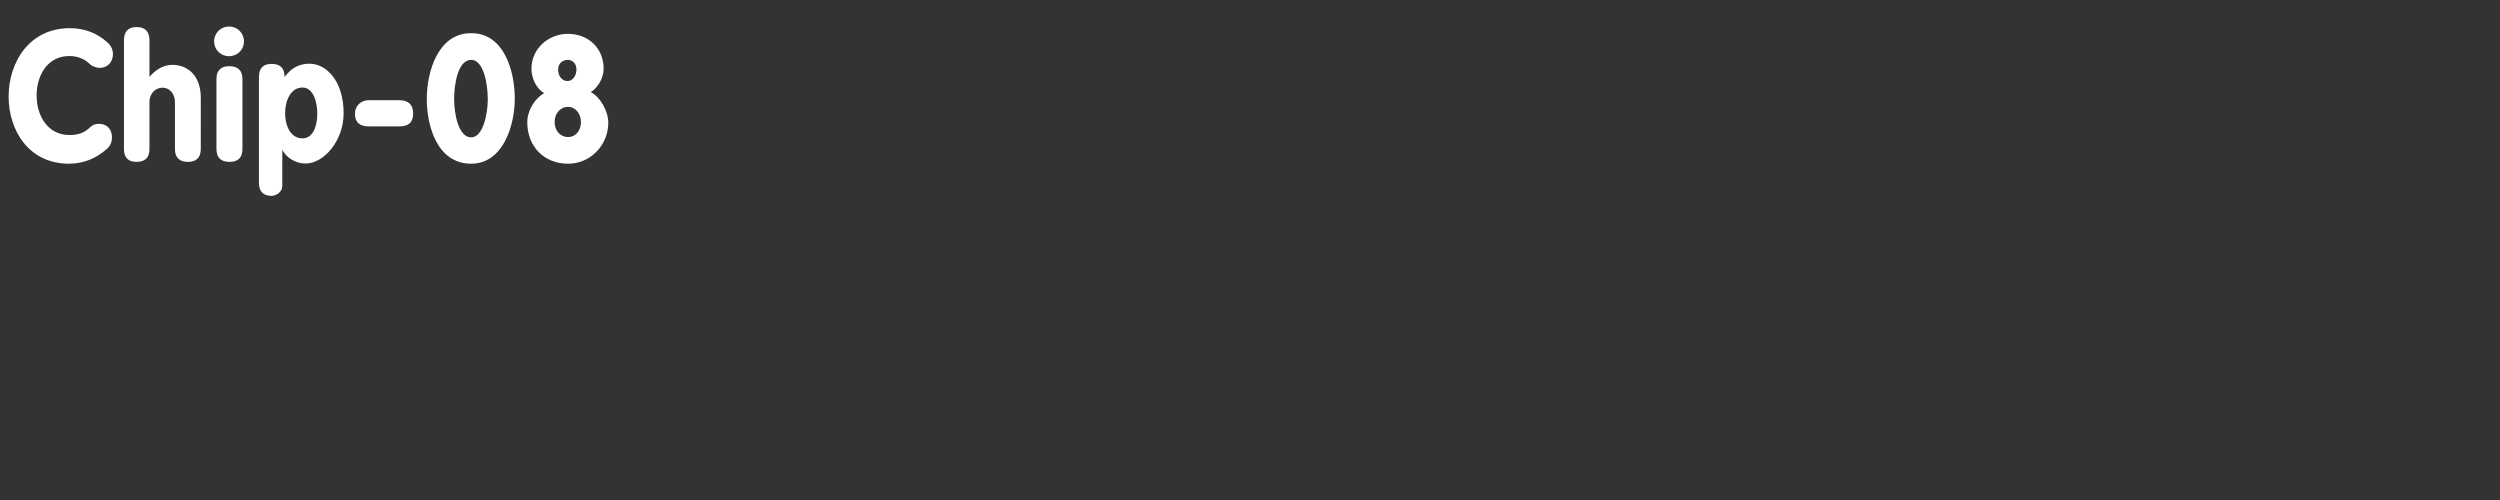 <?xml version="1.0" encoding="UTF-8" standalone="no"?>
<svg
   viewBox="0 0 200 40"
   version="1.1"
   id="svg1"
   sodipodi:docname="chip-8.svg"
   inkscape:version="1.3.2 (091e20e, 2023-11-25)"
   xmlns:inkscape="http://www.inkscape.org/namespaces/inkscape"
   xmlns:sodipodi="http://sodipodi.sourceforge.net/DTD/sodipodi-0.dtd"
   xmlns="http://www.w3.org/2000/svg"
   xmlns:svg="http://www.w3.org/2000/svg">
  <rect x="0" y="0" width="200" height="40" fill="#333333" stroke="none"/>
  <defs
     id="defs1">
    <rect
       x="0.303"
       y="0.607"
       width="199.09"
       height="38.847"
       id="rect3" />
    <rect
       x="0.607"
       y="0.607"
       width="198.786"
       height="39.15"
       id="rect2" />
    <rect
       x="0.91"
       y="0.607"
       width="198.179"
       height="38.847"
       id="rect1" />
  </defs>
  <sodipodi:namedview
     id="namedview1"
     pagecolor="#020202"
     bordercolor="#000000"
     borderopacity="0.25"
     inkscape:showpageshadow="2"
     inkscape:pageopacity="0.0"
     inkscape:pagecheckerboard="0"
     inkscape:deskcolor="#d1d1d1"
     inkscape:zoom="3.295"
     inkscape:cx="46.737481"
     inkscape:cy="-2.5796662"
     inkscape:window-width="1400"
     inkscape:window-height="864"
     inkscape:window-x="209"
     inkscape:window-y="25"
     inkscape:window-maximized="0"
     inkscape:current-layer="svg1" />
  <path
     style="font-weight:bold;font-size:13.333px;font-family:BPreplay;-inkscape-font-specification:'BPreplay Bold';letter-spacing:0px;white-space:pre;fill:#ffffff;stroke-width:2.646;stroke-linecap:square;stroke-opacity:0.989;paint-order:markers fill stroke"
     d="m 7.156,10.229 c -0.427,0.427 -0.987,0.573 -1.6,0.573 -1.733,0 -2.627,-1.533 -2.627,-3.16 0,-1.587 0.853,-3.16 2.613,-3.16 0.613,0 1.213,0.213 1.627,0.627 0.187,0.2 0.547,0.32 0.813,0.32 0.587,0 1.053,-0.427 1.053,-1.107 0,-0.347 -0.147,-0.653 -0.413,-0.907 C 7.743,2.615 6.716,2.255 5.583,2.255 c -3.253,0 -4.893,2.747 -4.893,5.467 0,2.693 1.6,5.373 4.827,5.373 1.16,0 2.173,-0.413 3.04,-1.187 0.293,-0.267 0.4,-0.573 0.4,-0.92 0,-0.56 -0.307,-1.08 -1.067,-1.08 -0.28,0 -0.493,0.08 -0.733,0.32 z m 2.76,1.693 c 0,0.68 0.333,1.027 1,1.027 0.707,0 1.04,-0.347 1.04,-1.027 V 8.202 c 0,-0.787 0.52,-1.187 1.053,-1.187 0.48,0 0.987,0.387 0.987,1.187 V 11.922 c 0,0.68 0.36,1.027 1.027,1.027 0.693,0 1.04,-0.347 1.04,-1.027 V 7.829 c 0,-1.96 -1.227,-2.64 -2.253,-2.64 -0.8,0 -1.387,0.427 -1.853,0.96 V 3.229 c 0,-0.693 -0.333,-1.067 -1.04,-1.067 -0.667,0 -1,0.373 -1,1.067 z m 7.4,-0.013 c 0,0.707 0.36,1.04 1.04,1.04 0.693,0 1.04,-0.333 1.04,-1.04 V 6.322 c 0,-0.693 -0.373,-1.027 -1.053,-1.027 -0.667,0 -1.027,0.333 -1.027,1.027 z M 17.129,3.309 c 0,0.667 0.533,1.187 1.187,1.187 0.68,0 1.2,-0.52 1.2,-1.187 0,-0.667 -0.52,-1.187 -1.2,-1.187 -0.653,0 -1.187,0.52 -1.187,1.187 z m 3.587,11.293 c 0,0.707 0.333,1.067 1,1.067 0.28,0 0.867,-0.227 0.867,-0.813 v -2.88 c 0.347,0.707 1.16,1.107 1.853,1.107 1.48,0 3.053,-1.827 3.053,-4.013 0,-2.613 -1.4,-3.973 -2.72,-3.973 -0.773,0 -1.427,0.28 -2,1.067 0,-0.693 -0.333,-1.053 -1.04,-1.053 -0.693,0 -1.013,0.36 -1.013,1.053 z m 3.48,-3.533 c -0.96,0 -1.387,-1.027 -1.387,-2.027 0,-0.947 0.427,-2.04 1.387,-2.04 0.88,0 1.187,1.173 1.187,2.093 0,0.933 -0.307,1.973 -1.187,1.973 z m 5.307,-3.053 c -0.693,0 -1.107,0.52 -1.107,1.067 0,0.707 0.373,1.027 1.107,1.027 h 2.44 c 0.747,0 1.107,-0.32 1.107,-1.027 0,-0.693 -0.36,-1.067 -1.107,-1.067 z m 8.16,-5.36 c -2.613,0 -3.52,3.08 -3.52,5.253 0,2.24 0.867,5.187 3.547,5.187 2.573,0 3.493,-3.08 3.493,-5.213 0,-2.187 -0.853,-5.227 -3.467,-5.227 z m 0.027,8.333 c -1,0 -1.36,-1.853 -1.36,-3.067 0,-1.12 0.28,-3.133 1.373,-3.133 0.973,0 1.32,1.893 1.32,3.16 0,1.067 -0.347,3.04 -1.333,3.04 z m 4.493,-1.2 c 0,1.907 1.32,3.307 3.267,3.307 1.813,0 3.213,-1.507 3.213,-3.28 0,-0.96 -0.68,-2.093 -1.4,-2.44 0.587,-0.373 1.027,-1.16 1.027,-1.88 0,-1.64 -1.213,-2.787 -2.853,-2.787 -1.587,0 -2.92,1.2 -2.92,2.787 0,0.787 0.4,1.587 1.013,1.96 -0.773,0.44 -1.347,1.4 -1.347,2.333 z m 3.267,-1.24 c 0.587,0 1.027,0.547 1.027,1.227 0,0.64 -0.4,1.187 -1.027,1.187 -0.667,0 -1.08,-0.547 -1.08,-1.213 0,-0.64 0.427,-1.2 1.08,-1.2 z m -0.04,-2.067 c -0.493,0 -0.76,-0.44 -0.76,-0.92 0,-0.507 0.387,-0.773 0.773,-0.773 0.347,0 0.693,0.267 0.693,0.773 0,0.467 -0.28,0.92 -0.707,0.92 z"
     id="text2"
     aria-label="Chip-08&#10;&#10;&#10;&#10;&#10;&#10;&#10;&#10;" />
</svg>
